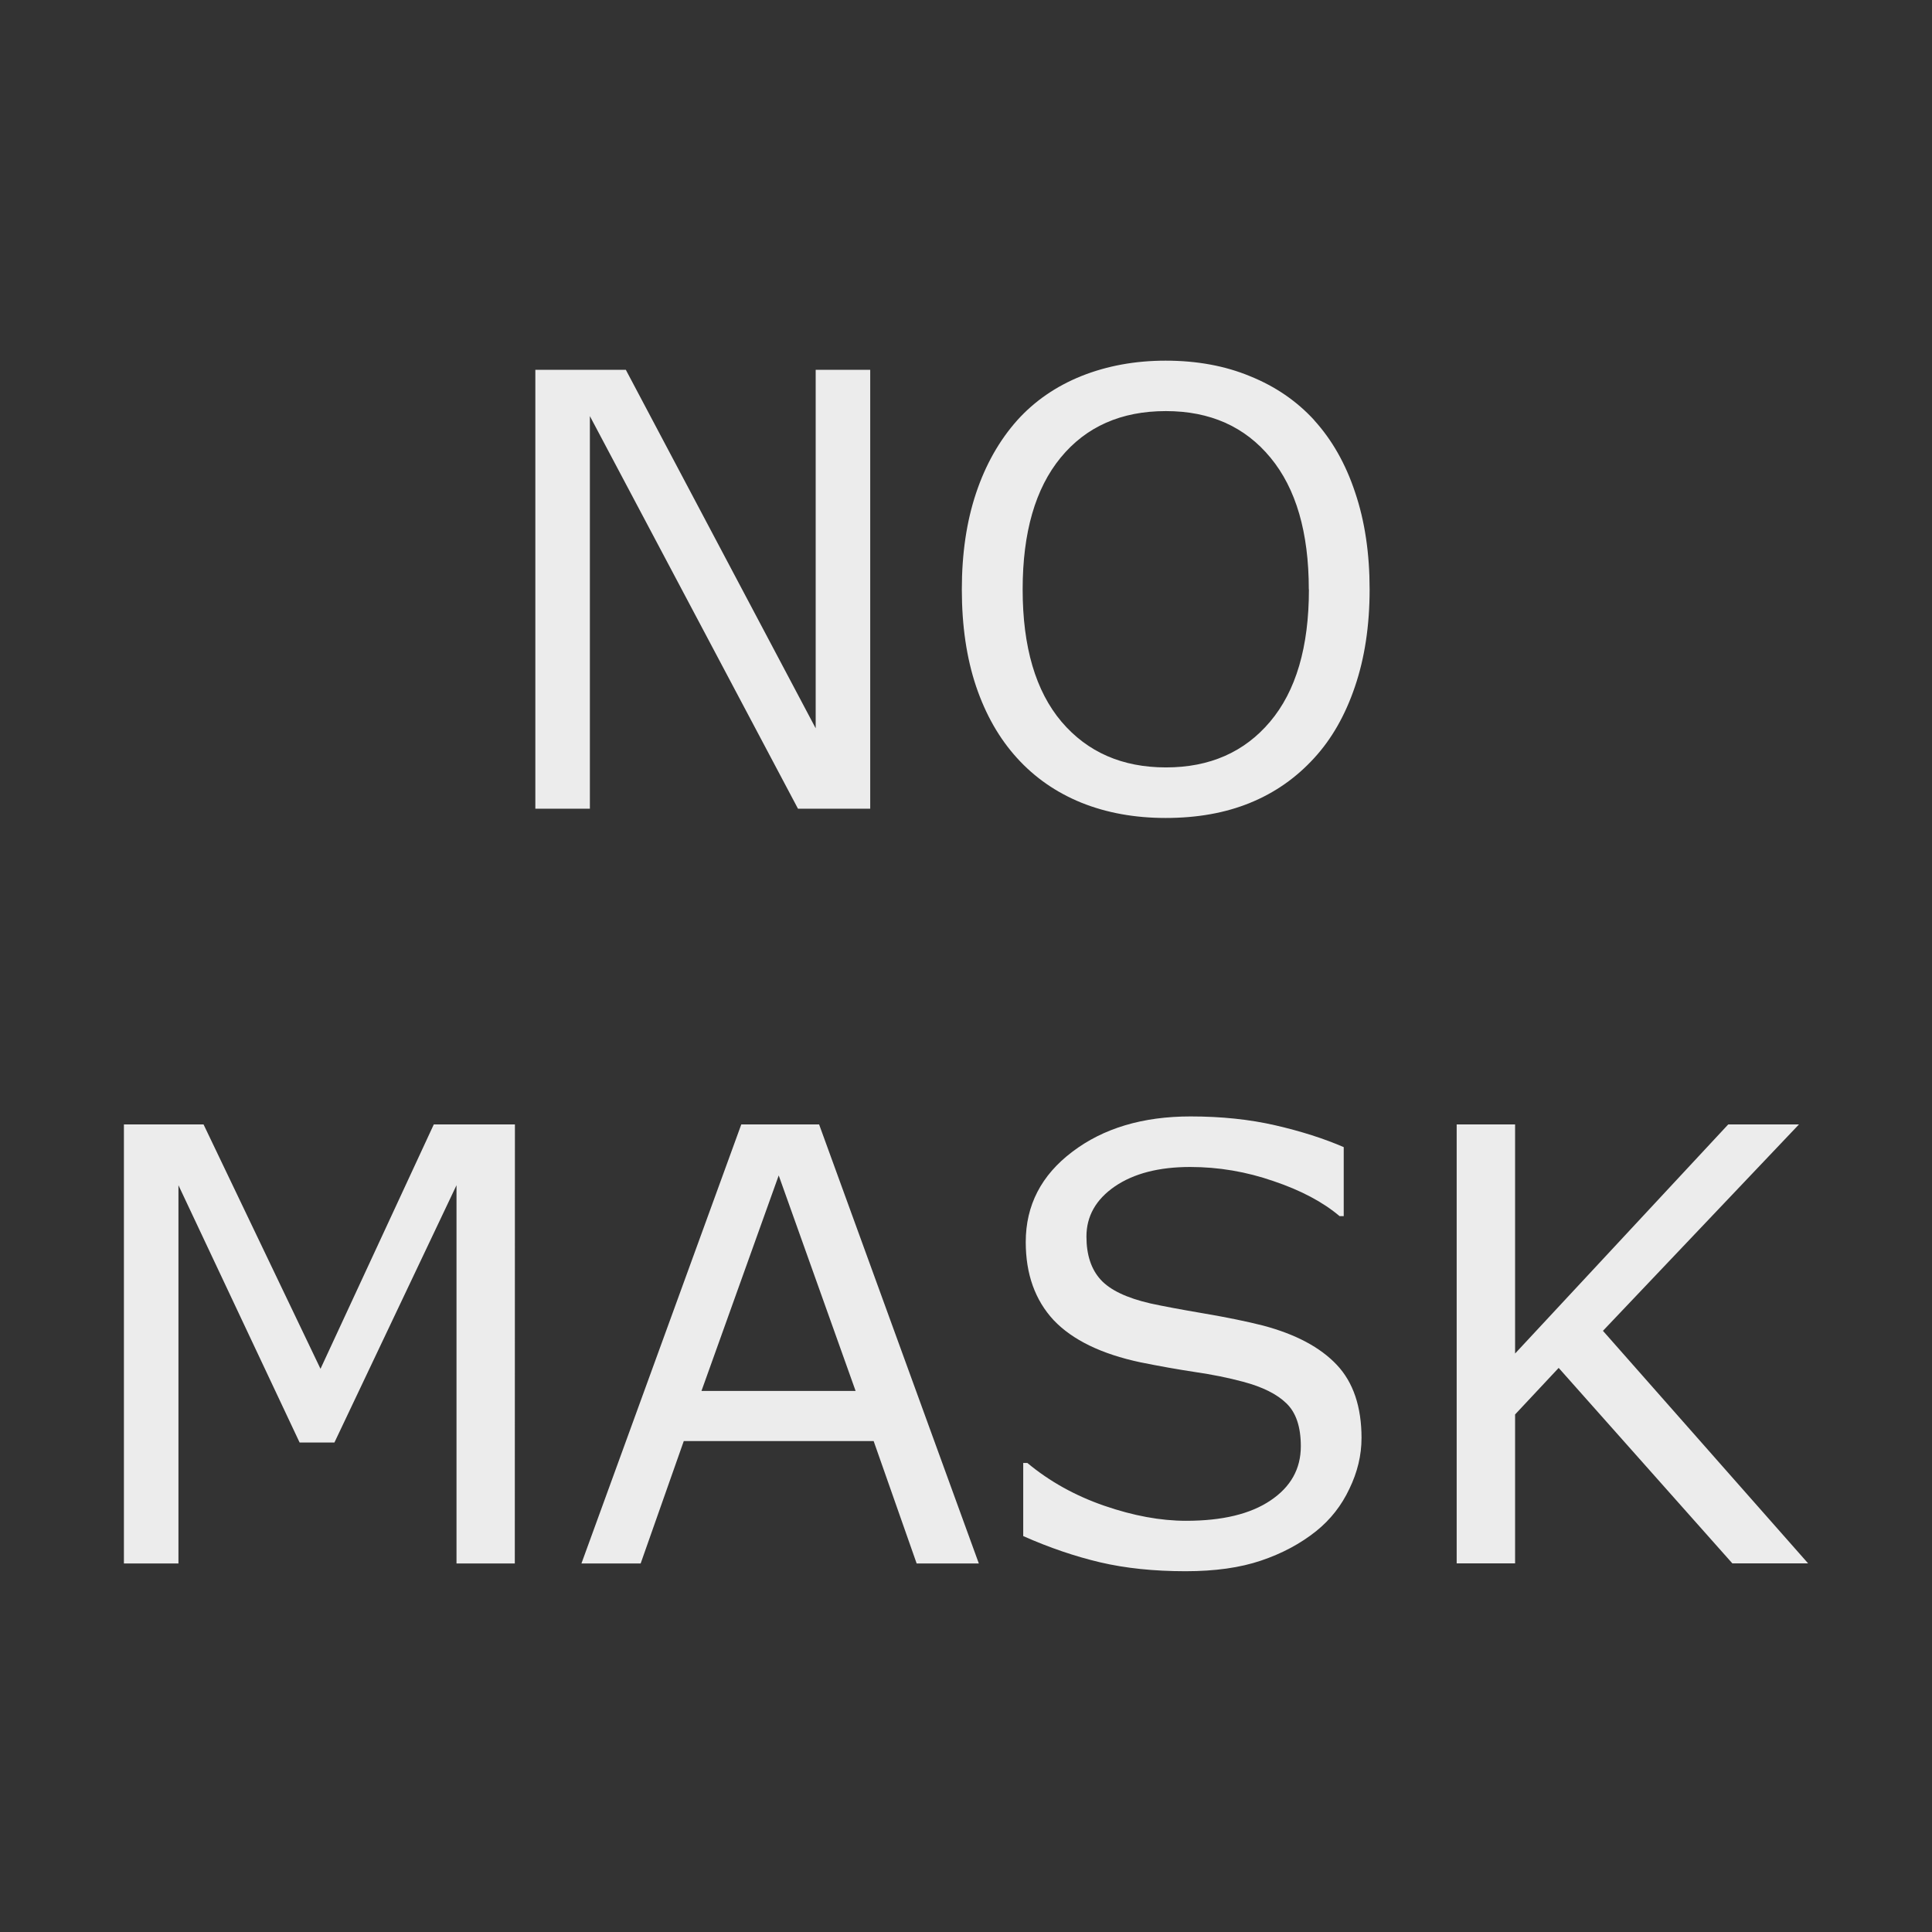 <?xml version="1.0" encoding="UTF-8" standalone="no"?>
<!-- Created with Inkscape (http://www.inkscape.org/) -->

<svg
   width="64"
   height="64"
   viewBox="0 0 16.933 16.933"
   version="1.1"
   id="svg1"
   inkscape:version="1.3.2 (091e20e, 2023-11-25, custom)"
   sodipodi:docname="no_mask_icon.svg"
   xmlns:inkscape="http://www.inkscape.org/namespaces/inkscape"
   xmlns:sodipodi="http://sodipodi.sourceforge.net/DTD/sodipodi-0.dtd"
   xmlns="http://www.w3.org/2000/svg"
   xmlns:svg="http://www.w3.org/2000/svg">
  <rect x="0" y="0" width="16.933" height="16.933" fill="#333333" stroke="none"/>
  <sodipodi:namedview
     id="namedview1"
     pagecolor="#505050"
     bordercolor="#eeeeee"
     borderopacity="1"
     inkscape:showpageshadow="0"
     inkscape:pageopacity="0"
     inkscape:pagecheckerboard="0"
     inkscape:deskcolor="#d1d1d1"
     inkscape:document-units="mm"
     inkscape:zoom="19.755556"
     inkscape:cx="11.591676"
     inkscape:cy="14.730034"
     inkscape:current-layer="layer1" />
  <defs
     id="defs1" />
  <g
     inkscape:label="Layer 1"
     inkscape:groupmode="layer"
     id="layer1">
    <g
       id="text1"
       style="font-size:5.292px;line-height:1.25;fill:#ececec;stroke-width:0.265"
       aria-label="NO&#10;MASK">
      <path
         style="text-align:center;text-anchor:middle"
         d="M 7.627,7.088 H 6.994 L 5.17,3.647 V 7.088 H 4.692 V 3.241 h 0.793 l 1.664,3.142 V 3.241 H 7.627 Z M 11.518,3.683 q 0.235,0.258 0.359,0.633 0.127,0.375 0.127,0.85 0,0.475 -0.129,0.853 -0.127,0.375 -0.357,0.625 -0.238,0.261 -0.563,0.393 -0.323,0.132 -0.739,0.132 -0.406,0 -0.739,-0.134 Q 9.146,6.9 8.914,6.644 8.681,6.388 8.555,6.016 8.43,5.644 8.43,5.166 q 0,-0.47 0.124,-0.842 Q 8.679,3.949 8.916,3.683 9.144,3.43 9.48,3.295 9.818,3.161 10.216,3.161 q 0.413,0 0.742,0.137 0.331,0.134 0.561,0.385 z m -0.047,1.483 q 0,-0.749 -0.336,-1.155 -0.336,-0.408 -0.917,-0.408 -0.587,0 -0.922,0.408 -0.333,0.406 -0.333,1.155 0,0.757 0.341,1.16 0.341,0.4 0.915,0.4 0.574,0 0.912,-0.4 0.341,-0.403 0.341,-1.16 z"
         id="path2" />
      <path
         style="text-align:center;text-anchor:middle"
         d="M 4.512,13.703 H 4.001 V 10.388 L 2.931,12.643 H 2.626 L 1.564,10.388 v 3.315 H 1.086 V 9.855 H 1.784 L 2.809,11.997 3.802,9.855 h 0.711 z m 4.067,0 H 8.034 L 7.657,12.63 H 5.993 L 5.615,13.703 H 5.096 L 6.497,9.855 H 7.179 Z M 7.499,12.191 6.825,10.302 6.148,12.191 Z m 4.434,0.413 q 0,0.225 -0.106,0.444 -0.103,0.22 -0.292,0.372 -0.207,0.165 -0.483,0.258 -0.274,0.093 -0.661,0.093 -0.416,0 -0.749,-0.078 -0.331,-0.078 -0.674,-0.23 v -0.641 h 0.036 q 0.292,0.243 0.674,0.375 0.382,0.132 0.718,0.132 0.475,0 0.739,-0.178 0.266,-0.178 0.266,-0.475 0,-0.256 -0.127,-0.377 -0.124,-0.121 -0.38,-0.189 -0.194,-0.052 -0.421,-0.085 -0.225,-0.034 -0.478,-0.085 -0.512,-0.109 -0.76,-0.369 -0.245,-0.264 -0.245,-0.685 0,-0.483 0.408,-0.791 0.408,-0.31 1.036,-0.31 0.406,0 0.744,0.078 0.338,0.078 0.599,0.191 v 0.605 h -0.036 q -0.22,-0.186 -0.579,-0.307 -0.357,-0.124 -0.731,-0.124 -0.411,0 -0.661,0.171 -0.248,0.171 -0.248,0.439 0,0.24 0.124,0.377 0.124,0.137 0.437,0.209 0.165,0.036 0.47,0.088 0.305,0.052 0.517,0.106 0.429,0.114 0.646,0.344 0.217,0.23 0.217,0.643 z m 3.914,1.098 h -0.664 l -1.522,-1.713 -0.382,0.408 v 1.305 H 12.767 V 9.855 h 0.512 v 2.008 l 1.868,-2.008 h 0.62 l -1.718,1.809 z"
         id="path3" />
    </g>
  </g>
</svg>
